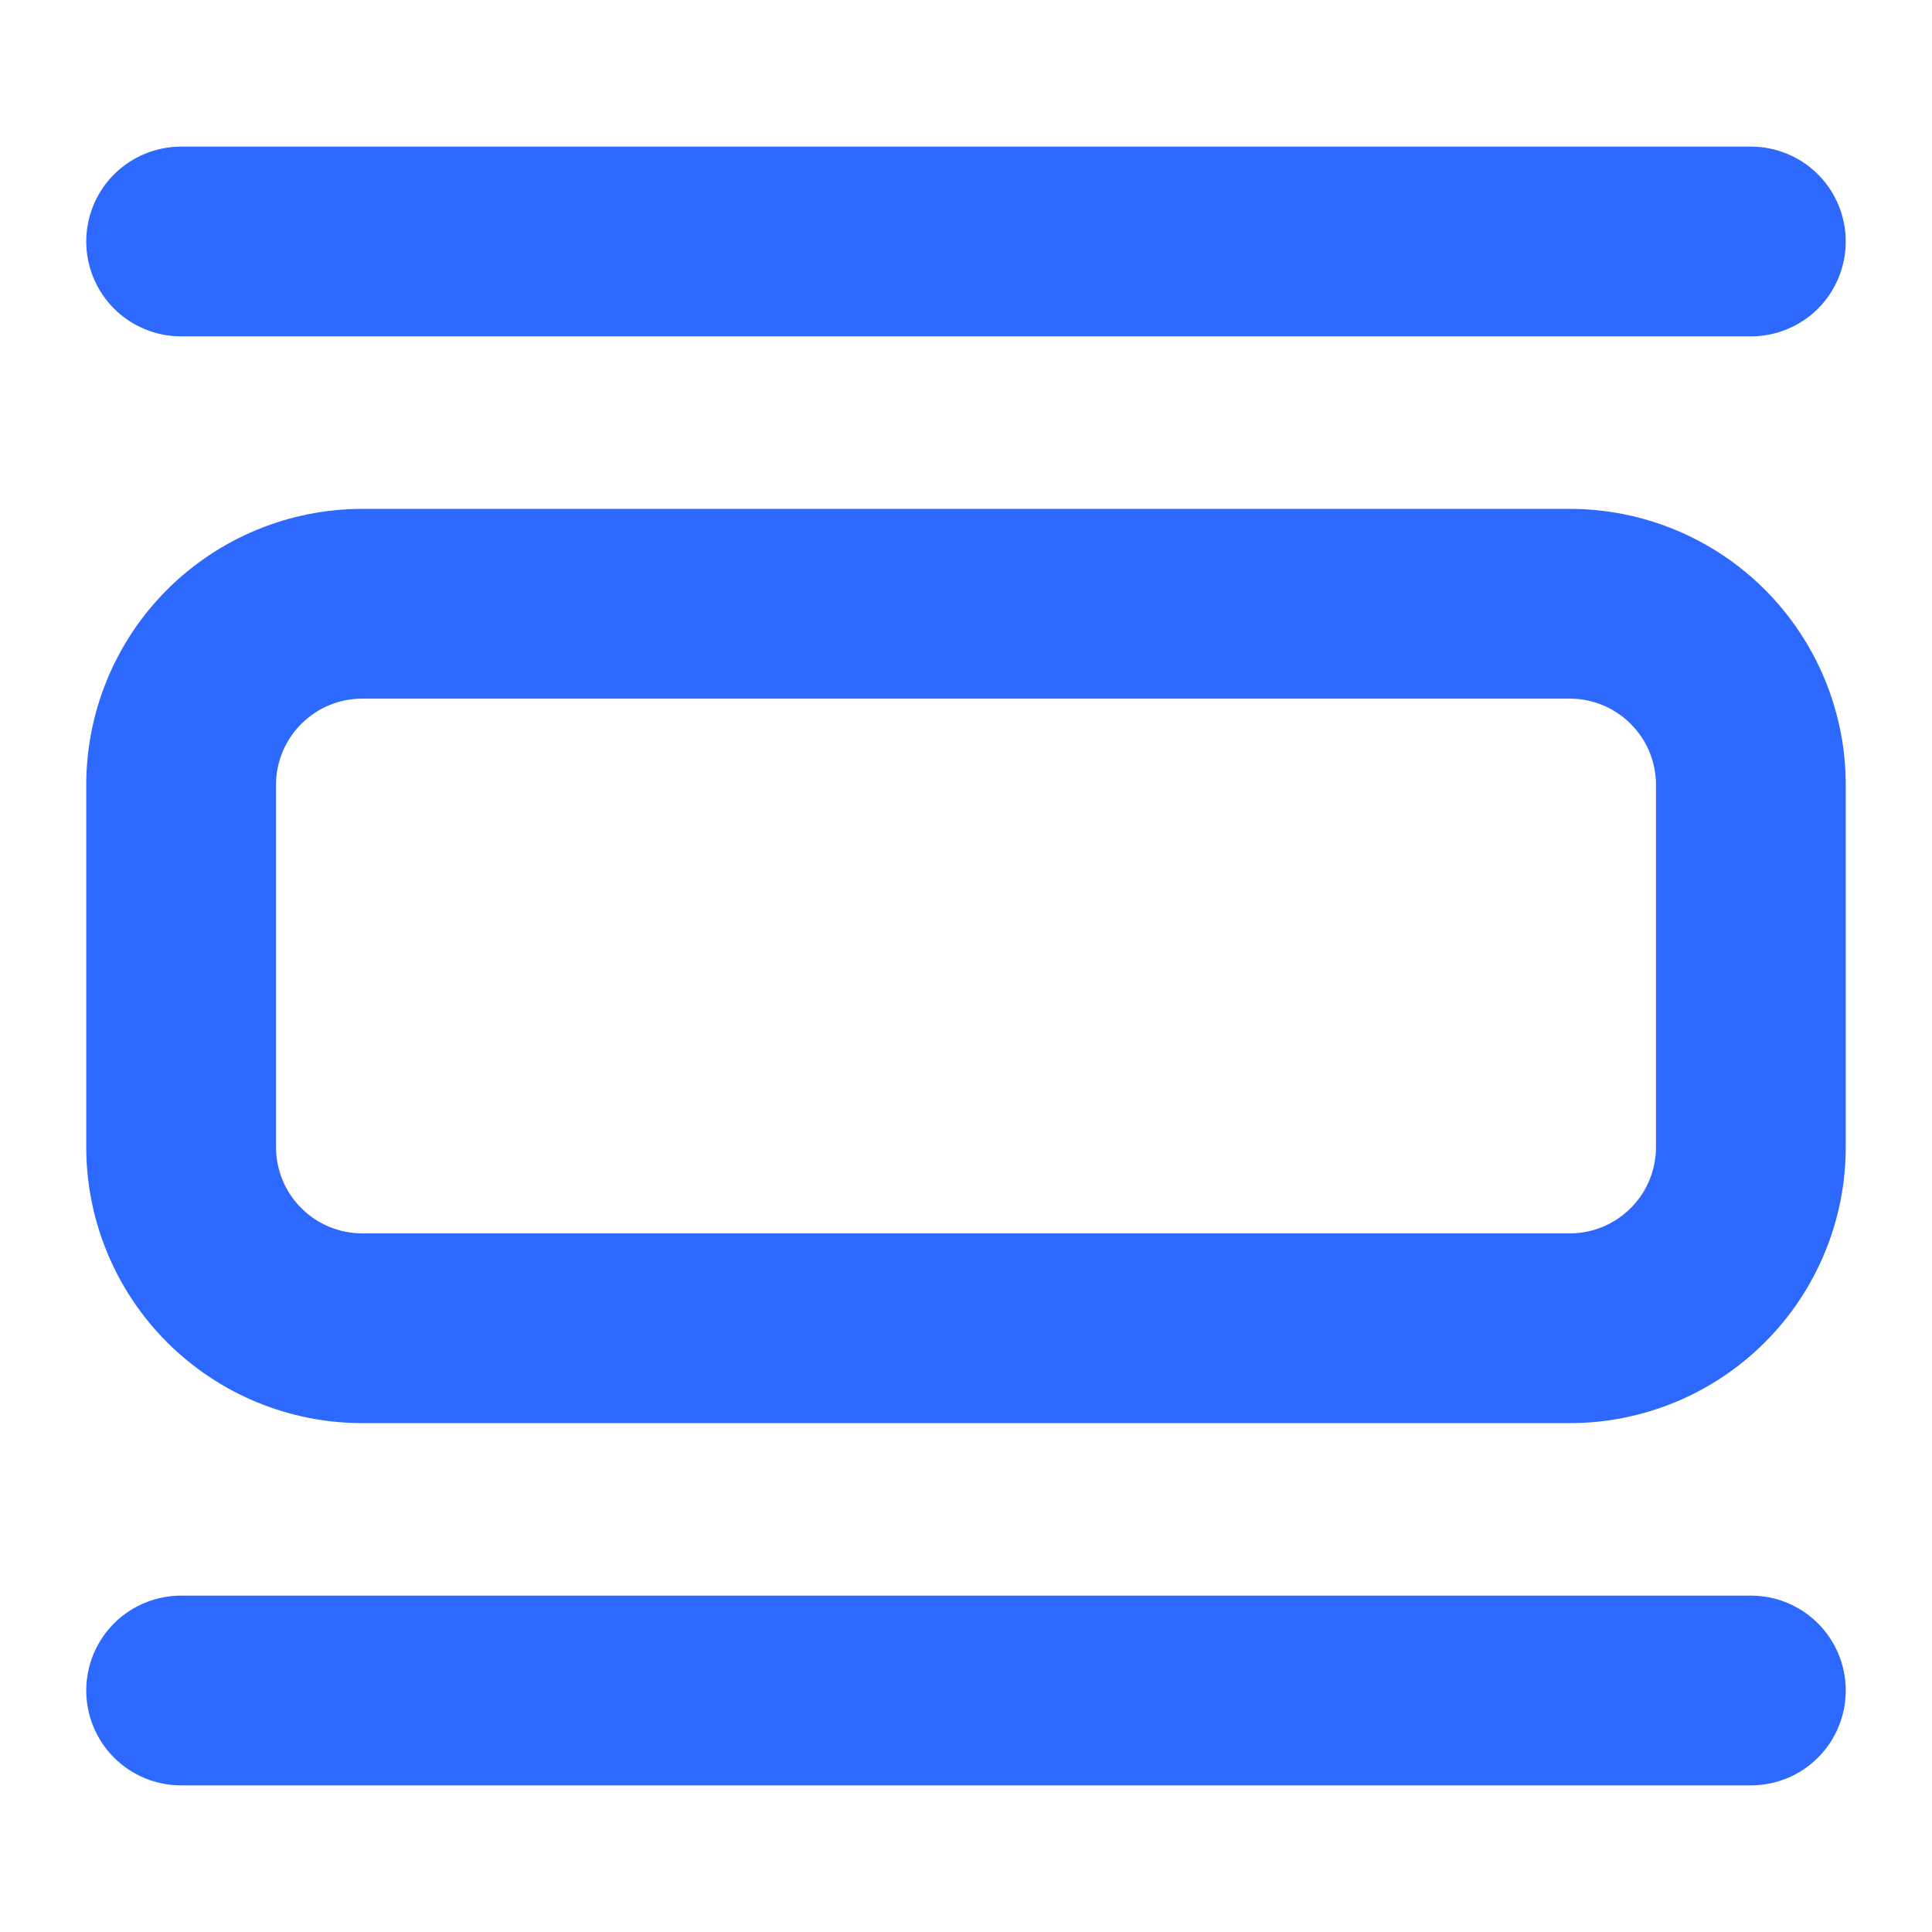 <svg width="28" height="28" viewBox="0 0 28 28" fill="none" xmlns="http://www.w3.org/2000/svg">
<path d="M5.25 7.875H22.75C23.678 7.875 24.569 8.244 25.225 8.9C25.881 9.556 26.25 10.447 26.25 11.375V16.625C26.25 17.553 25.881 18.444 25.225 19.1C24.569 19.756 23.678 20.125 22.75 20.125H5.25C4.322 20.125 3.432 19.756 2.775 19.1C2.119 18.444 1.75 17.553 1.75 16.625V11.375C1.75 10.447 2.119 9.556 2.775 8.9C3.432 8.244 4.322 7.875 5.25 7.875ZM5.25 9.625C4.786 9.625 4.341 9.809 4.013 10.138C3.684 10.466 3.5 10.911 3.5 11.375V16.625C3.5 17.089 3.684 17.534 4.013 17.862C4.341 18.191 4.786 18.375 5.25 18.375H22.75C23.214 18.375 23.659 18.191 23.987 17.862C24.316 17.534 24.5 17.089 24.5 16.625V11.375C24.5 10.911 24.316 10.466 23.987 10.138C23.659 9.809 23.214 9.625 22.75 9.625H5.25ZM1.75 3.5C1.75 3.268 1.842 3.045 2.006 2.881C2.17 2.717 2.393 2.625 2.625 2.625H25.375C25.607 2.625 25.83 2.717 25.994 2.881C26.158 3.045 26.25 3.268 26.25 3.5C26.25 3.732 26.158 3.955 25.994 4.119C25.83 4.283 25.607 4.375 25.375 4.375H2.625C2.393 4.375 2.17 4.283 2.006 4.119C1.842 3.955 1.75 3.732 1.75 3.5ZM1.75 24.5C1.75 24.268 1.842 24.045 2.006 23.881C2.17 23.717 2.393 23.625 2.625 23.625H25.375C25.607 23.625 25.83 23.717 25.994 23.881C26.158 24.045 26.25 24.268 26.25 24.5C26.25 24.732 26.158 24.955 25.994 25.119C25.83 25.283 25.607 25.375 25.375 25.375H2.625C2.393 25.375 2.17 25.283 2.006 25.119C1.842 24.955 1.75 24.732 1.75 24.5Z" fill="#2D69FF" stroke="#2D69FF"/>
</svg>
